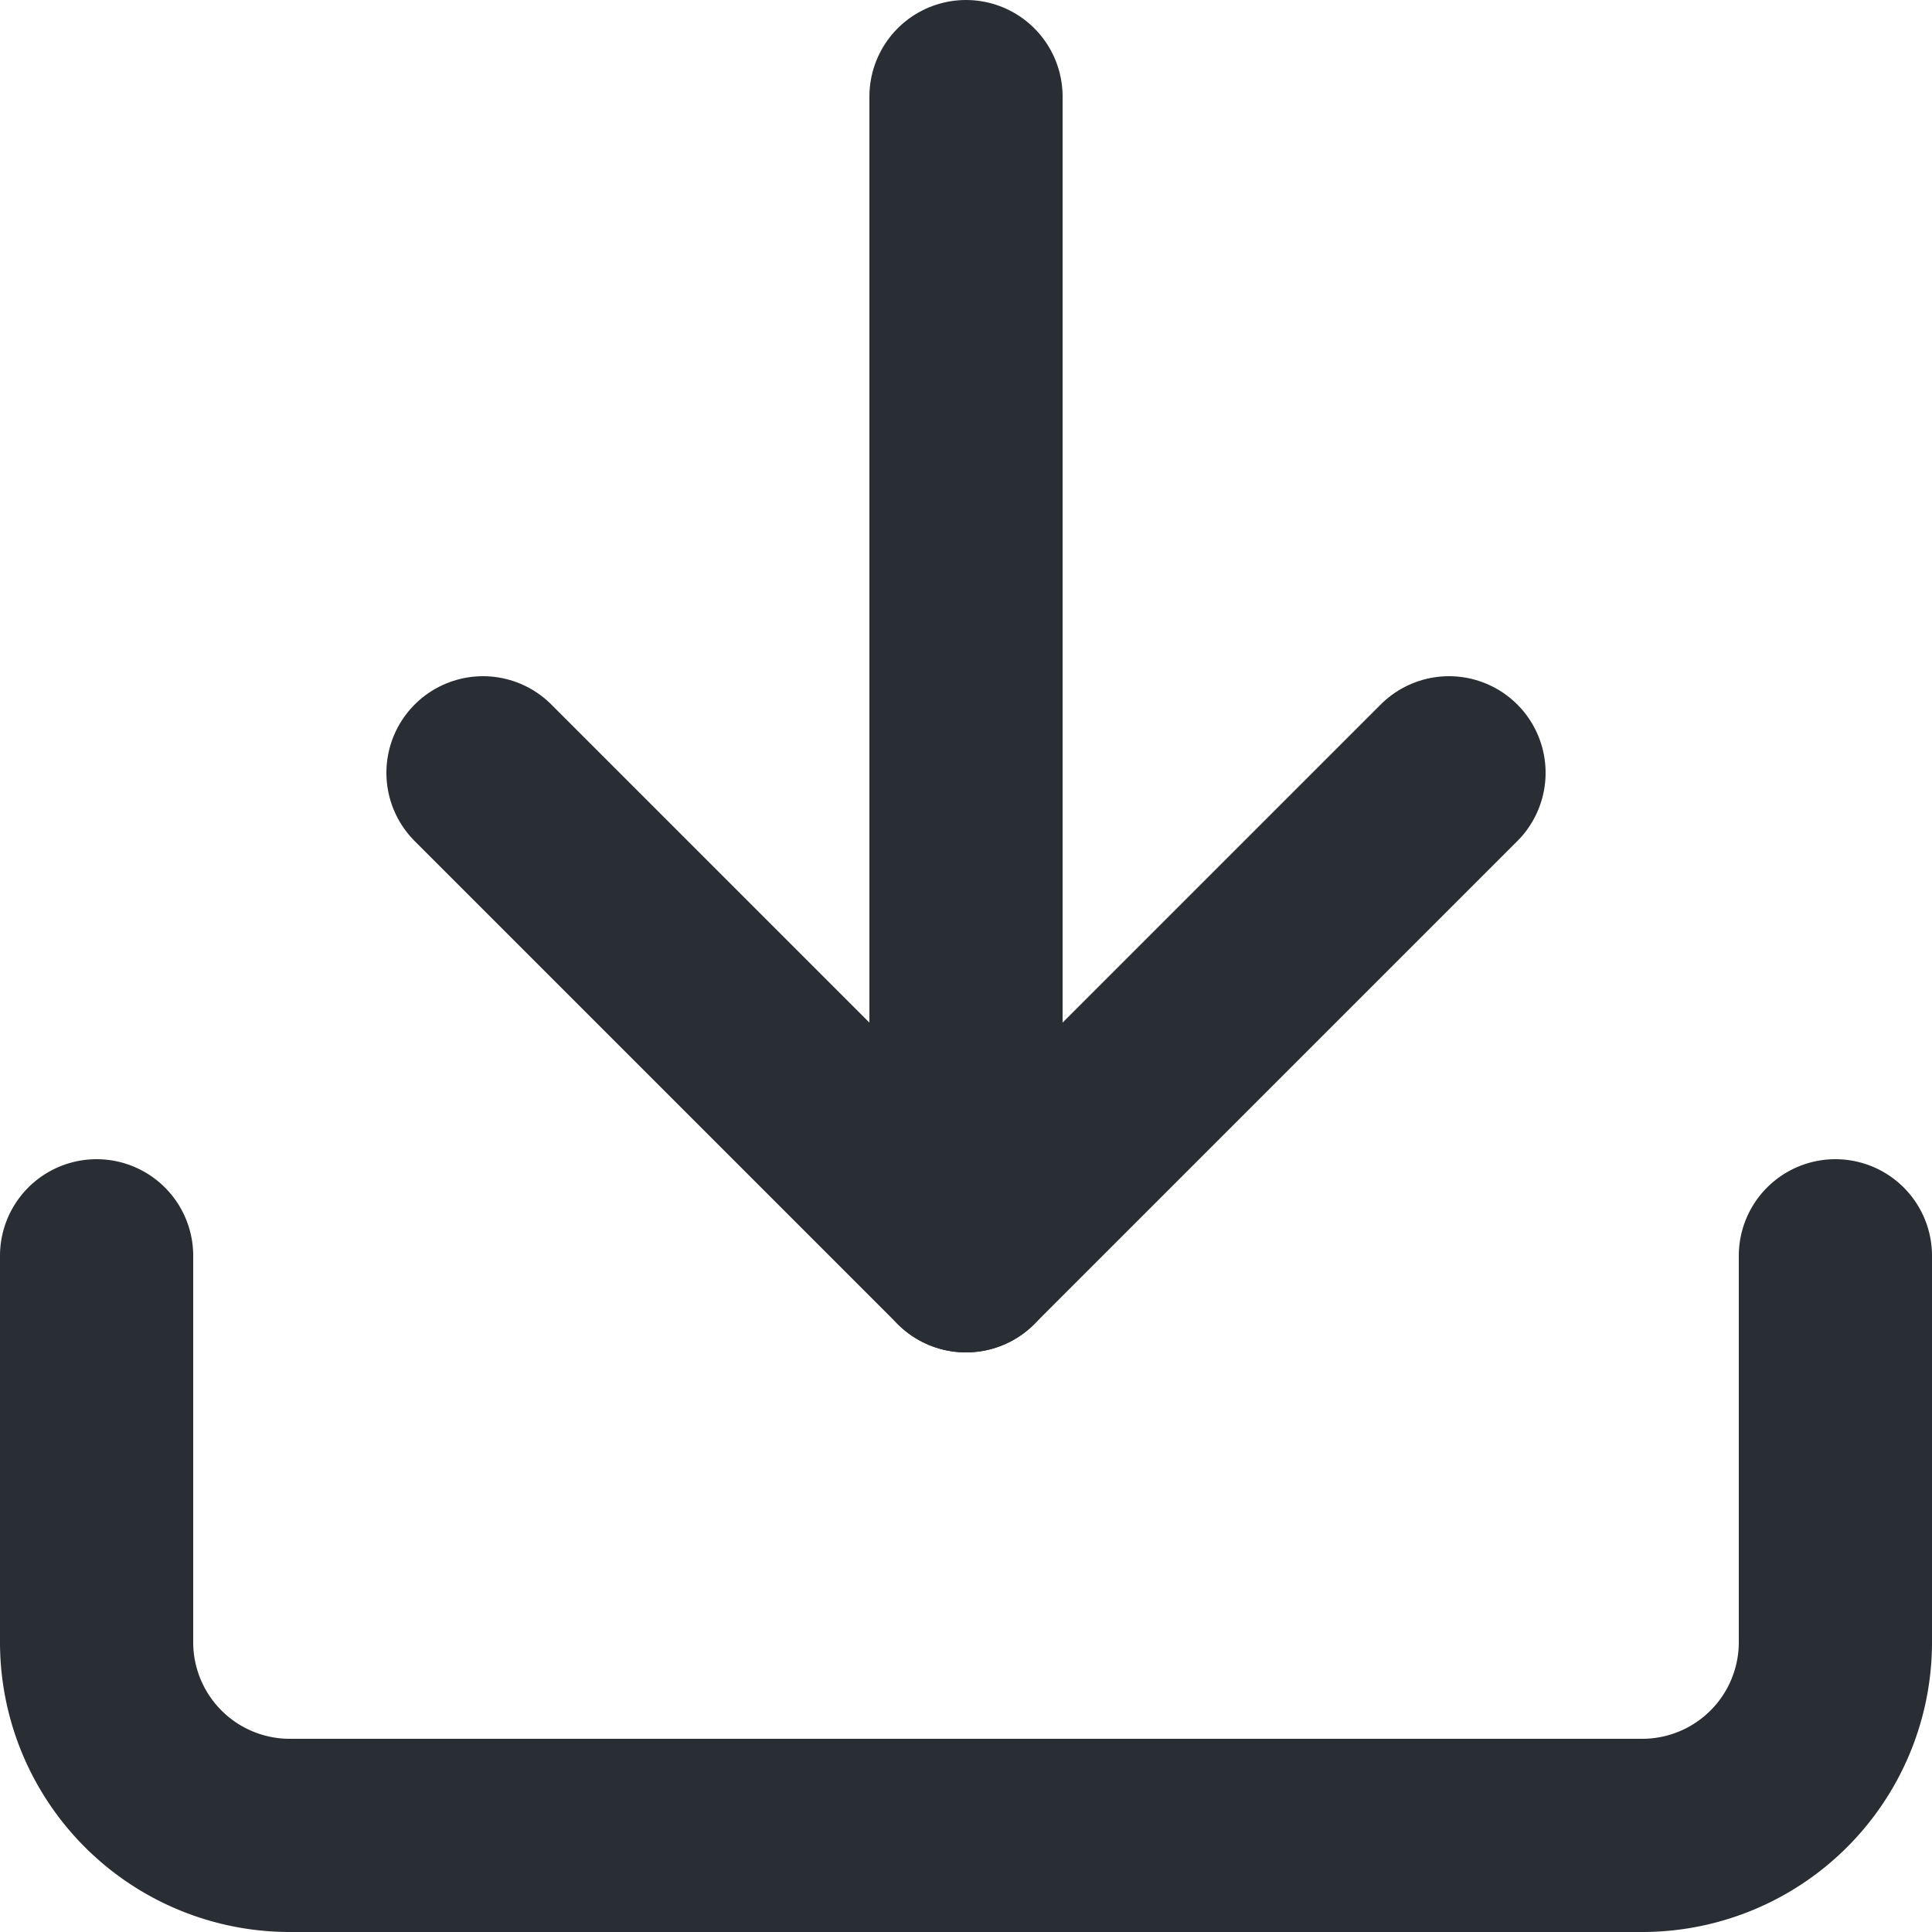 <svg xmlns="http://www.w3.org/2000/svg" width="20" height="20" viewBox="0 0 20 20">
  <g id="log-in" transform="translate(22 -2) rotate(90)">
    <path id="Path_46435" data-name="Path 46435" d="M15,3h4a2,2,0,0,1,2,2V19a2,2,0,0,1-2,2H15" fill="none" stroke="#292d34" stroke-linecap="round" stroke-linejoin="round" stroke-width="2"/>
    <path id="Path_46436" data-name="Path 46436" d="M10,17l5-5L10,7" fill="none" stroke="#292d34" stroke-linecap="round" stroke-linejoin="round" stroke-width="2"/>
    <line id="Line_295" data-name="Line 295" x1="12" transform="translate(3 12)" fill="none" stroke="#292d34" stroke-linecap="round" stroke-linejoin="round" stroke-width="2"/>
  </g>
</svg>
